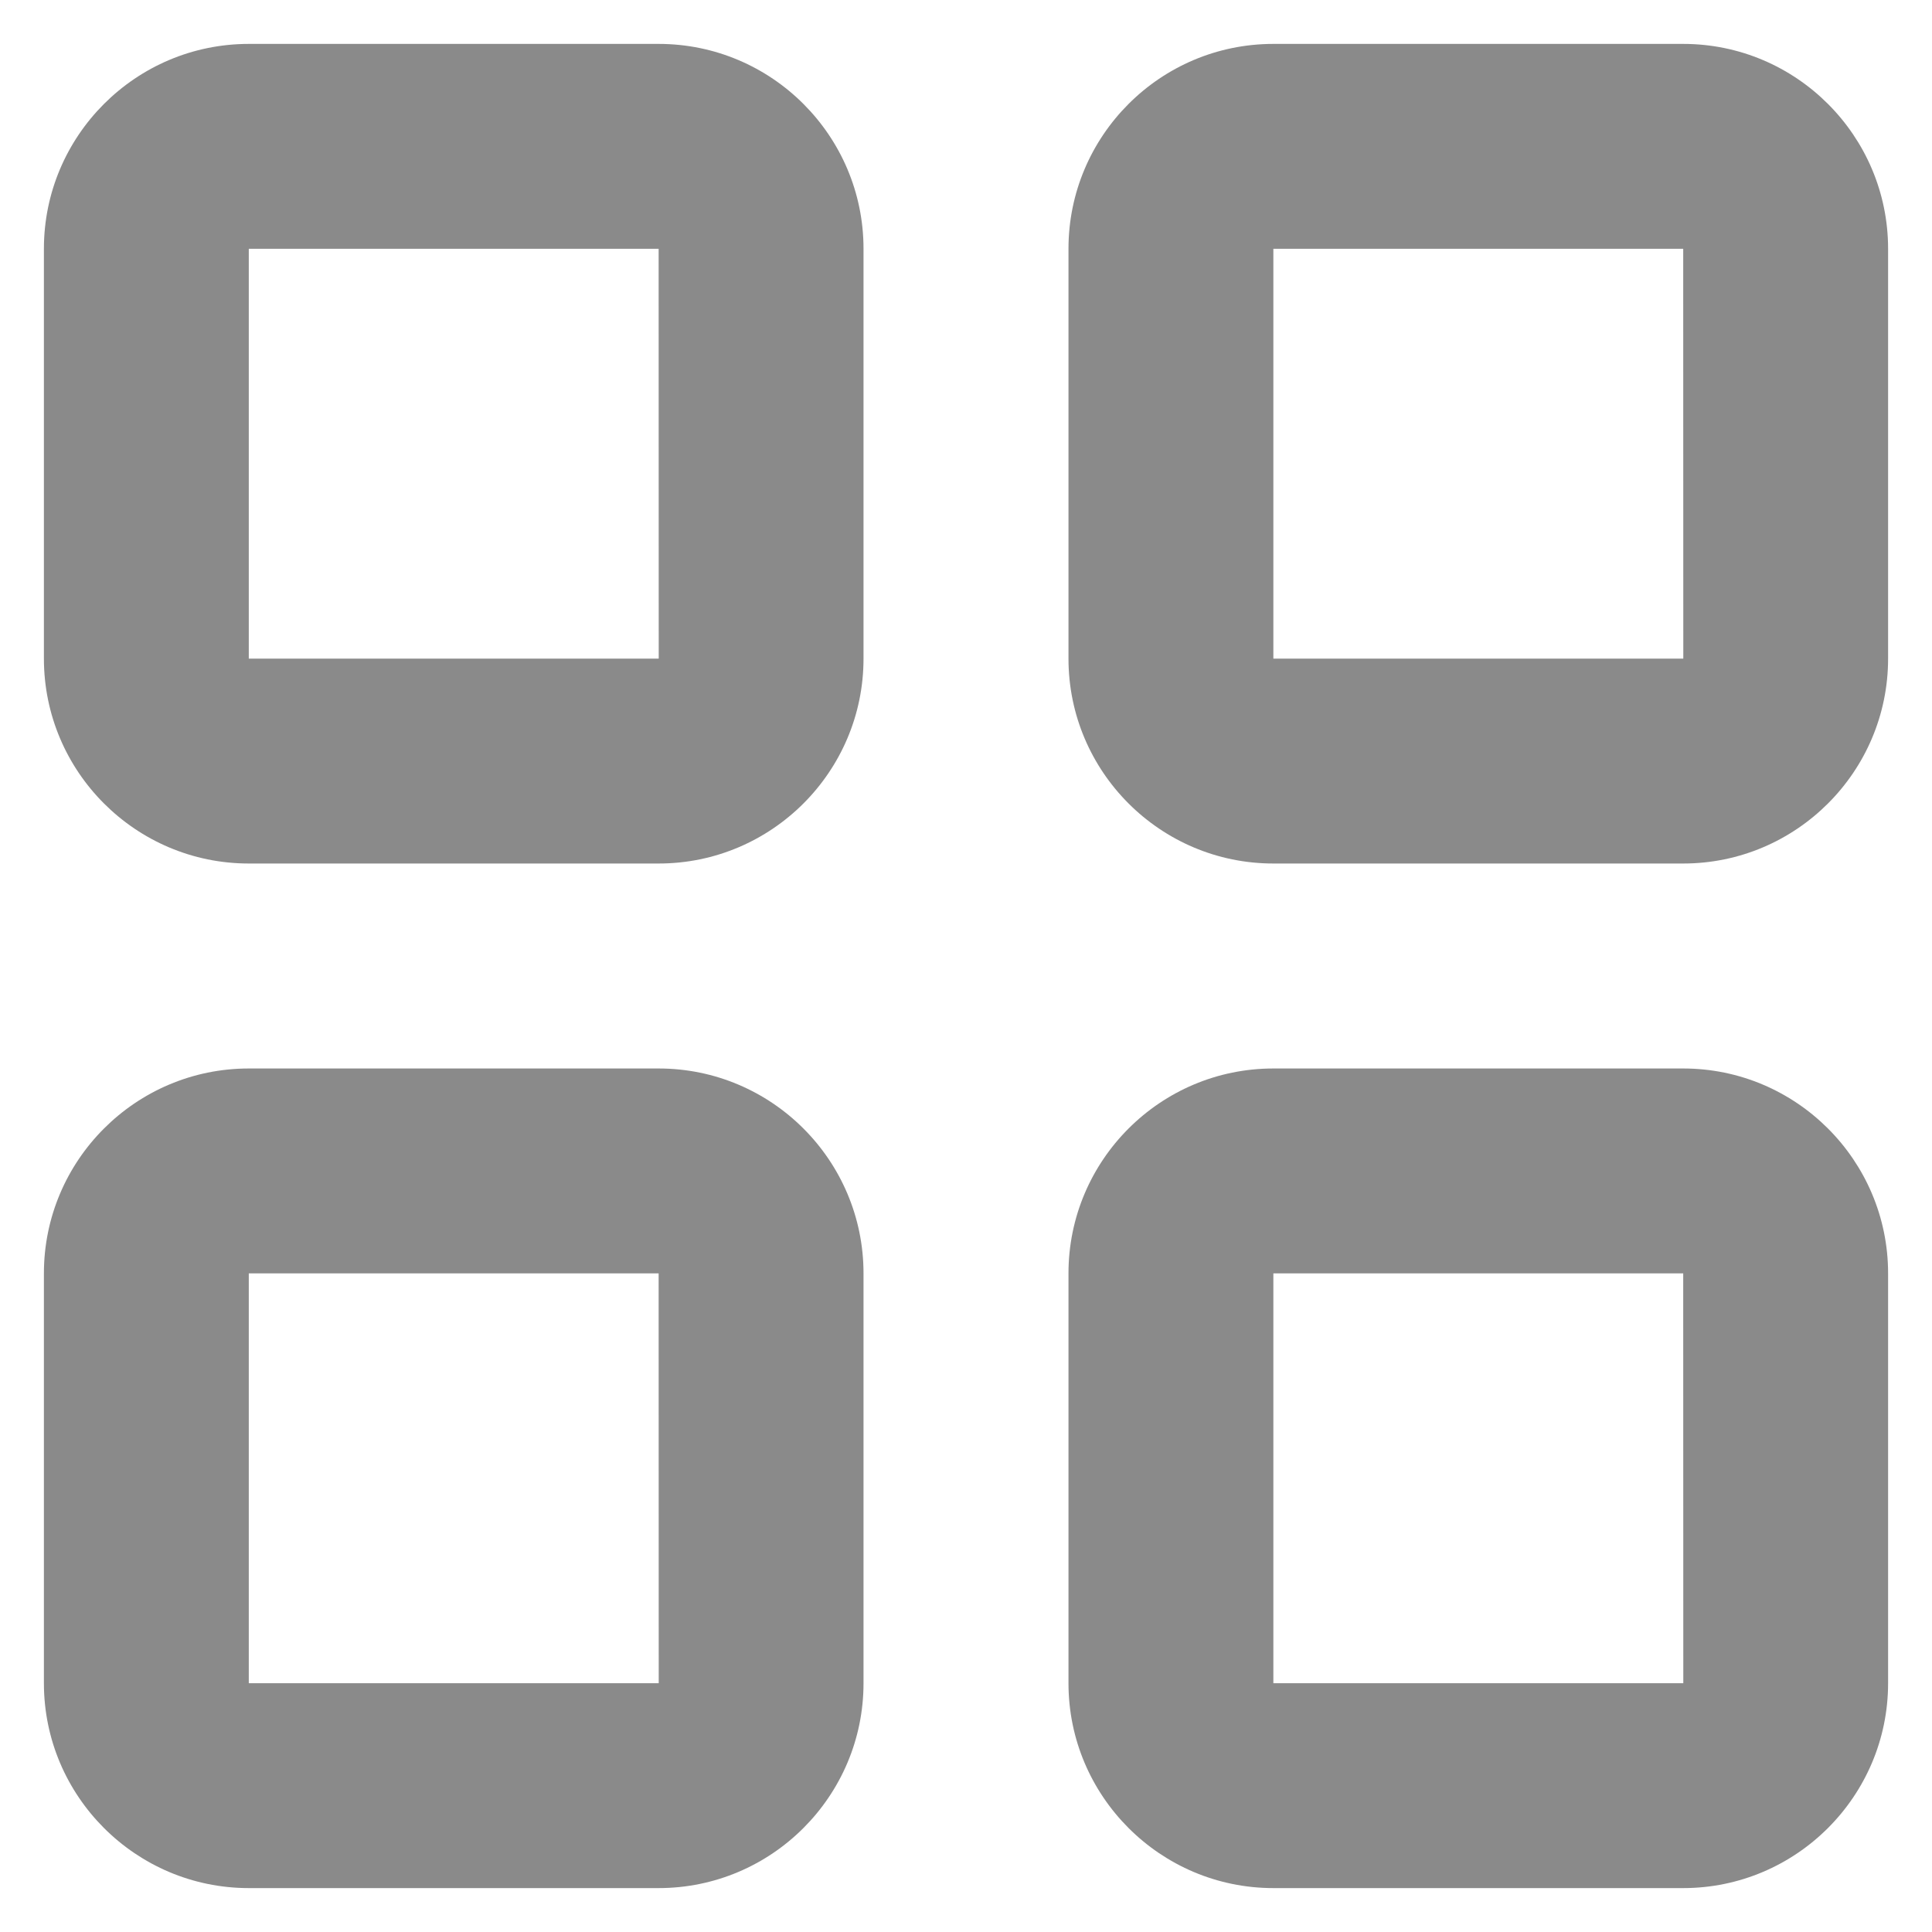 <svg width="22" height="22" viewBox="0 0 22 22" fill="none" xmlns="http://www.w3.org/2000/svg">
<path fill-rule="evenodd" clip-rule="evenodd" d="M14.5 19.167V14.5H19.167L19.168 19.167H14.5ZM19.167 12.167H14.5C13.213 12.167 12.167 13.213 12.167 14.5V19.167C12.167 20.453 13.213 21.5 14.5 21.5H19.167C20.453 21.5 21.5 20.453 21.5 19.167V14.5C21.5 13.213 20.453 12.167 19.167 12.167ZM2.833 19.167V14.5H7.5L7.501 19.167H2.833ZM7.5 12.167H2.833C1.546 12.167 0.5 13.213 0.5 14.5V19.167C0.5 20.453 1.546 21.5 2.833 21.5H7.5C8.787 21.5 9.833 20.453 9.833 19.167V14.5C9.833 13.213 8.787 12.167 7.5 12.167ZM14.5 7.5V2.833H19.167L19.168 7.5H14.5ZM19.167 0.5H14.5C13.213 0.5 12.167 1.546 12.167 2.833V7.5C12.167 8.787 13.213 9.833 14.5 9.833H19.167C20.453 9.833 21.5 8.787 21.5 7.5V2.833C21.5 1.546 20.453 0.5 19.167 0.5ZM2.833 7.5V2.833H7.5L7.501 7.5H2.833ZM7.5 0.5H2.833C1.546 0.5 0.5 1.546 0.5 2.833V7.5C0.5 8.787 1.546 9.833 2.833 9.833H7.5C8.787 9.833 9.833 8.787 9.833 7.5V2.833C9.833 1.546 8.787 0.5 7.5 0.5Z" fill="#8A8A8A"/>
</svg>
